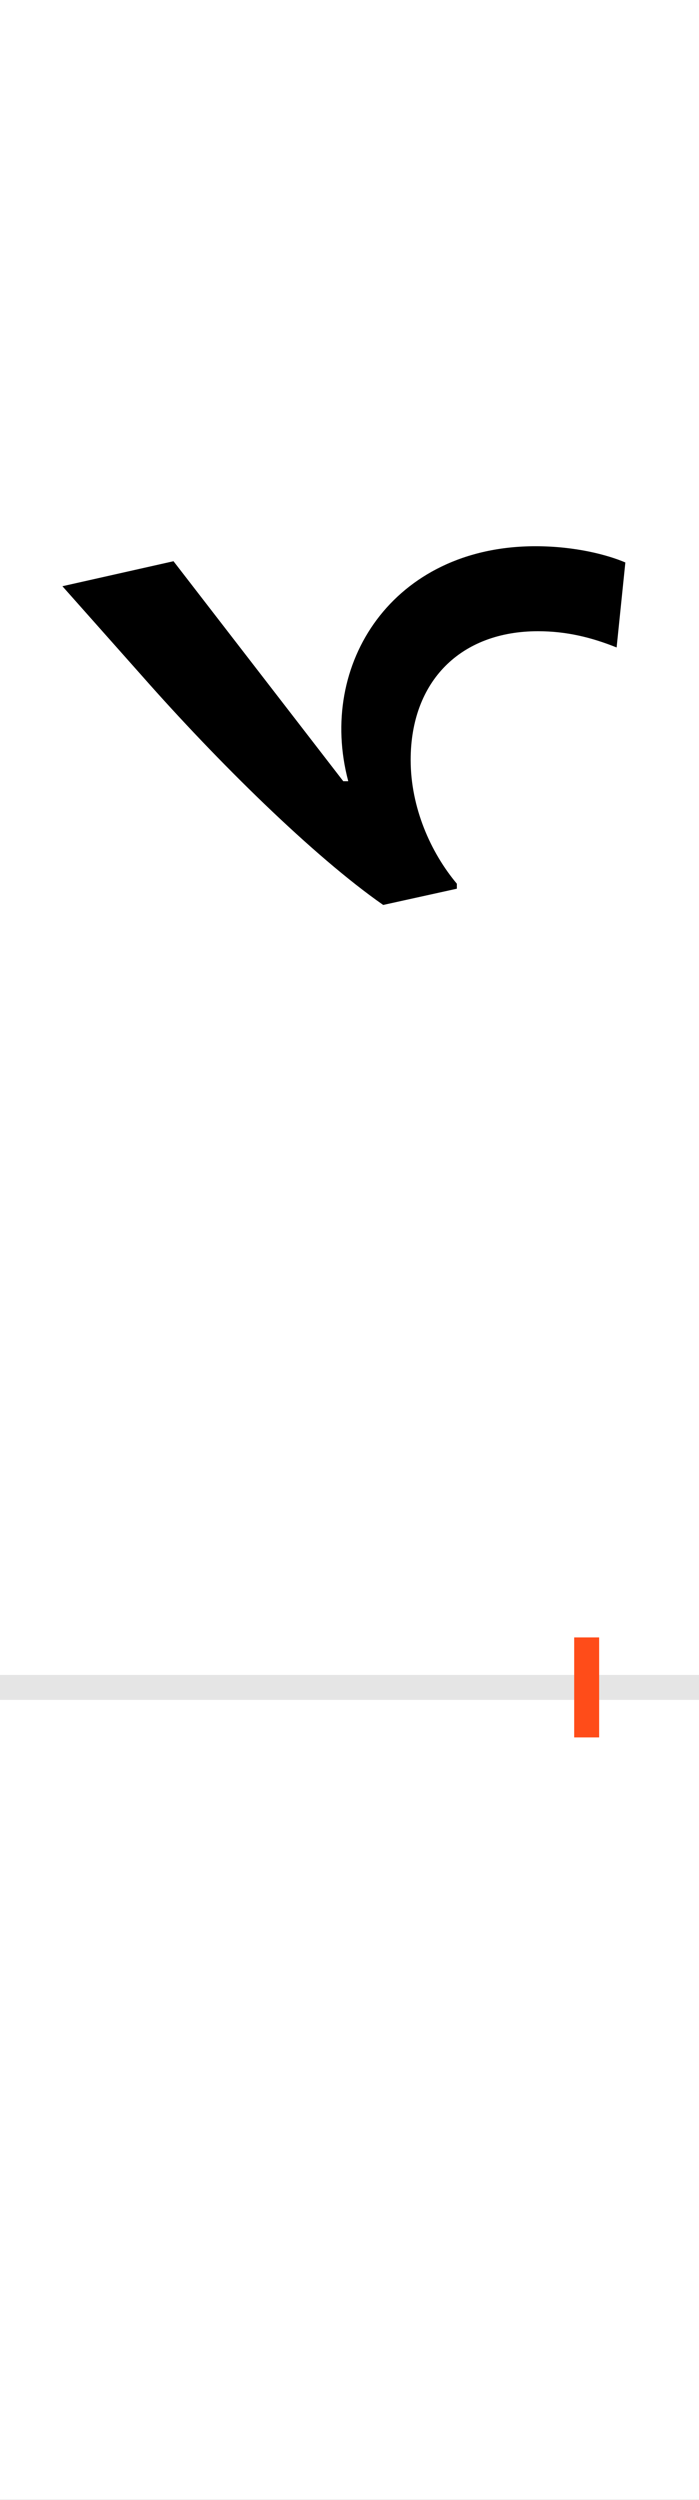 <?xml version="1.0" encoding="UTF-8"?>
<svg height="200.0" version="1.1" width="56.0" xmlns="http://www.w3.org/2000/svg" xmlns:xlink="http://www.w3.org/1999/xlink">
 <rect width="100%" height="100%" fill="#333333" stroke="none"/>
 <path d="M0,0 l56,0 l0,200 l-56,0 Z M0,0" fill="rgb(255,255,255)" transform="matrix(1,0,0,-1,0.0,200.0)"/>
 <path d="M0,0 l56,0" fill="none" stroke="rgb(229,229,229)" stroke-width="2" transform="matrix(1,0,0,-1,0.0,135.0)"/>
 <path d="M0,-4 l0,8" fill="none" stroke="rgb(255,76,25)" stroke-width="2" transform="matrix(1,0,0,-1,47.0,135.0)"/>
 <path d="M-104,639 l0,4 c-21,25,-37,61,-37,99 c0,63,40,103,102,103 c23,0,43,-5,63,-13 l7,68 c-14,6,-40,13,-72,13 c-114,0,-175,-94,-150,-188 l-4,0 l-136,176 l-89,-20 l64,-72 c60,-68,137,-144,193,-183 Z M-104,639" fill="rgb(0,0,0)" transform="matrix(0.1,0.0,0.0,-0.1,47.0,135.0)"/>
</svg>